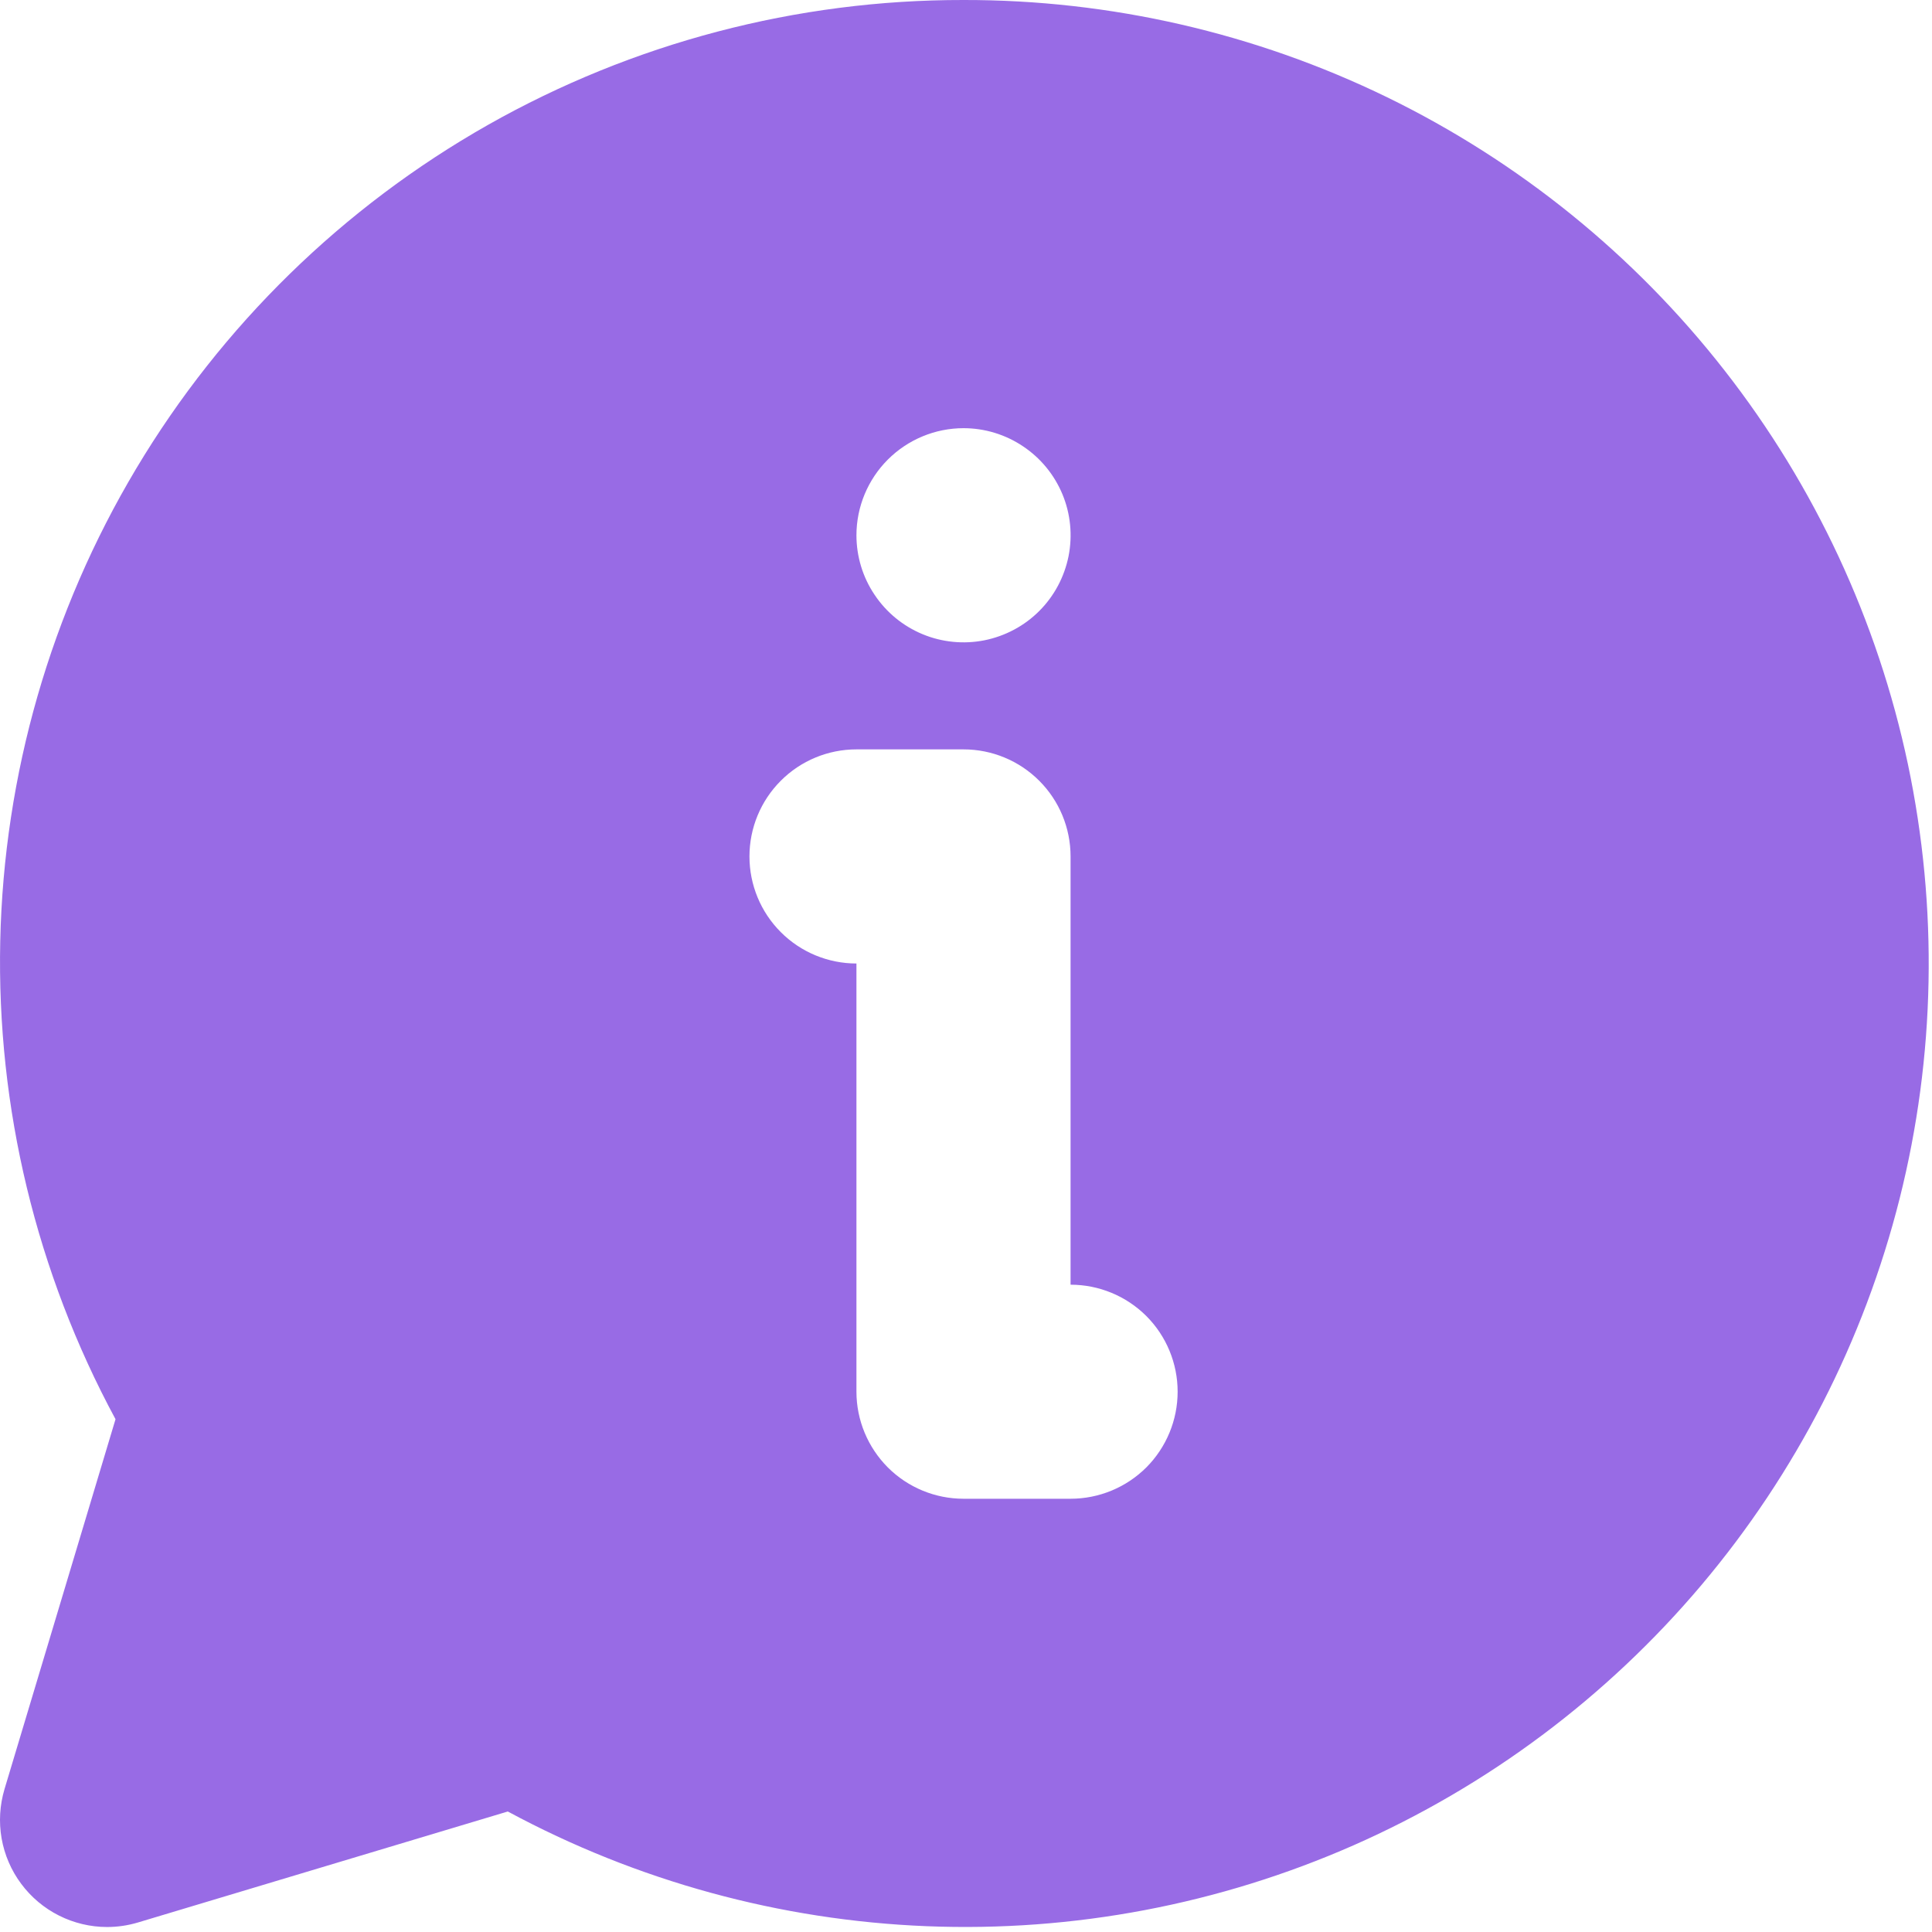 <svg width="24" height="24" viewBox="0 0 24 24" fill="none" xmlns="http://www.w3.org/2000/svg">
<path d="M11.969 1.86433e-05C9.899 -0.003 7.863 0.532 6.061 1.552C4.26 2.573 2.754 4.044 1.692 5.821C0.63 7.599 0.048 9.622 0.003 11.692C-0.042 13.762 0.452 15.808 1.435 17.63L0.056 22.225C-0.003 22.424 -0.016 22.633 0.02 22.838C0.056 23.042 0.139 23.235 0.263 23.401C0.387 23.568 0.548 23.703 0.733 23.796C0.918 23.889 1.123 23.938 1.33 23.938C1.46 23.938 1.589 23.919 1.713 23.882L6.308 22.503C7.912 23.368 9.692 23.855 11.512 23.928C13.333 24.001 15.146 23.657 16.814 22.923C18.482 22.188 19.96 21.083 21.135 19.691C22.311 18.298 23.153 16.656 23.598 14.889C24.042 13.122 24.077 11.277 23.701 9.494C23.324 7.711 22.545 6.038 21.423 4.602C20.302 3.166 18.867 2.005 17.229 1.207C15.59 0.41 13.791 -0.003 11.969 1.86433e-05ZM11.969 5.319C12.232 5.319 12.489 5.397 12.708 5.544C12.927 5.69 13.097 5.897 13.198 6.14C13.299 6.383 13.325 6.651 13.274 6.909C13.222 7.167 13.096 7.404 12.91 7.59C12.724 7.776 12.487 7.902 12.229 7.954C11.971 8.005 11.703 7.979 11.46 7.878C11.217 7.777 11.01 7.607 10.864 7.388C10.717 7.17 10.639 6.912 10.639 6.649C10.639 6.297 10.78 5.958 11.029 5.709C11.278 5.46 11.617 5.319 11.969 5.319ZM13.299 18.618H11.969C11.617 18.618 11.278 18.478 11.029 18.229C10.78 17.979 10.639 17.641 10.639 17.288V11.969C10.287 11.969 9.948 11.829 9.699 11.579C9.45 11.33 9.31 10.992 9.31 10.639C9.31 10.286 9.45 9.948 9.699 9.699C9.948 9.449 10.287 9.309 10.639 9.309H11.969C12.322 9.309 12.66 9.449 12.91 9.699C13.159 9.948 13.299 10.286 13.299 10.639V15.959C13.652 15.959 13.99 16.099 14.24 16.348C14.489 16.597 14.629 16.936 14.629 17.288C14.629 17.641 14.489 17.979 14.24 18.229C13.99 18.478 13.652 18.618 13.299 18.618Z" fill="#986BE5"/>
</svg>
